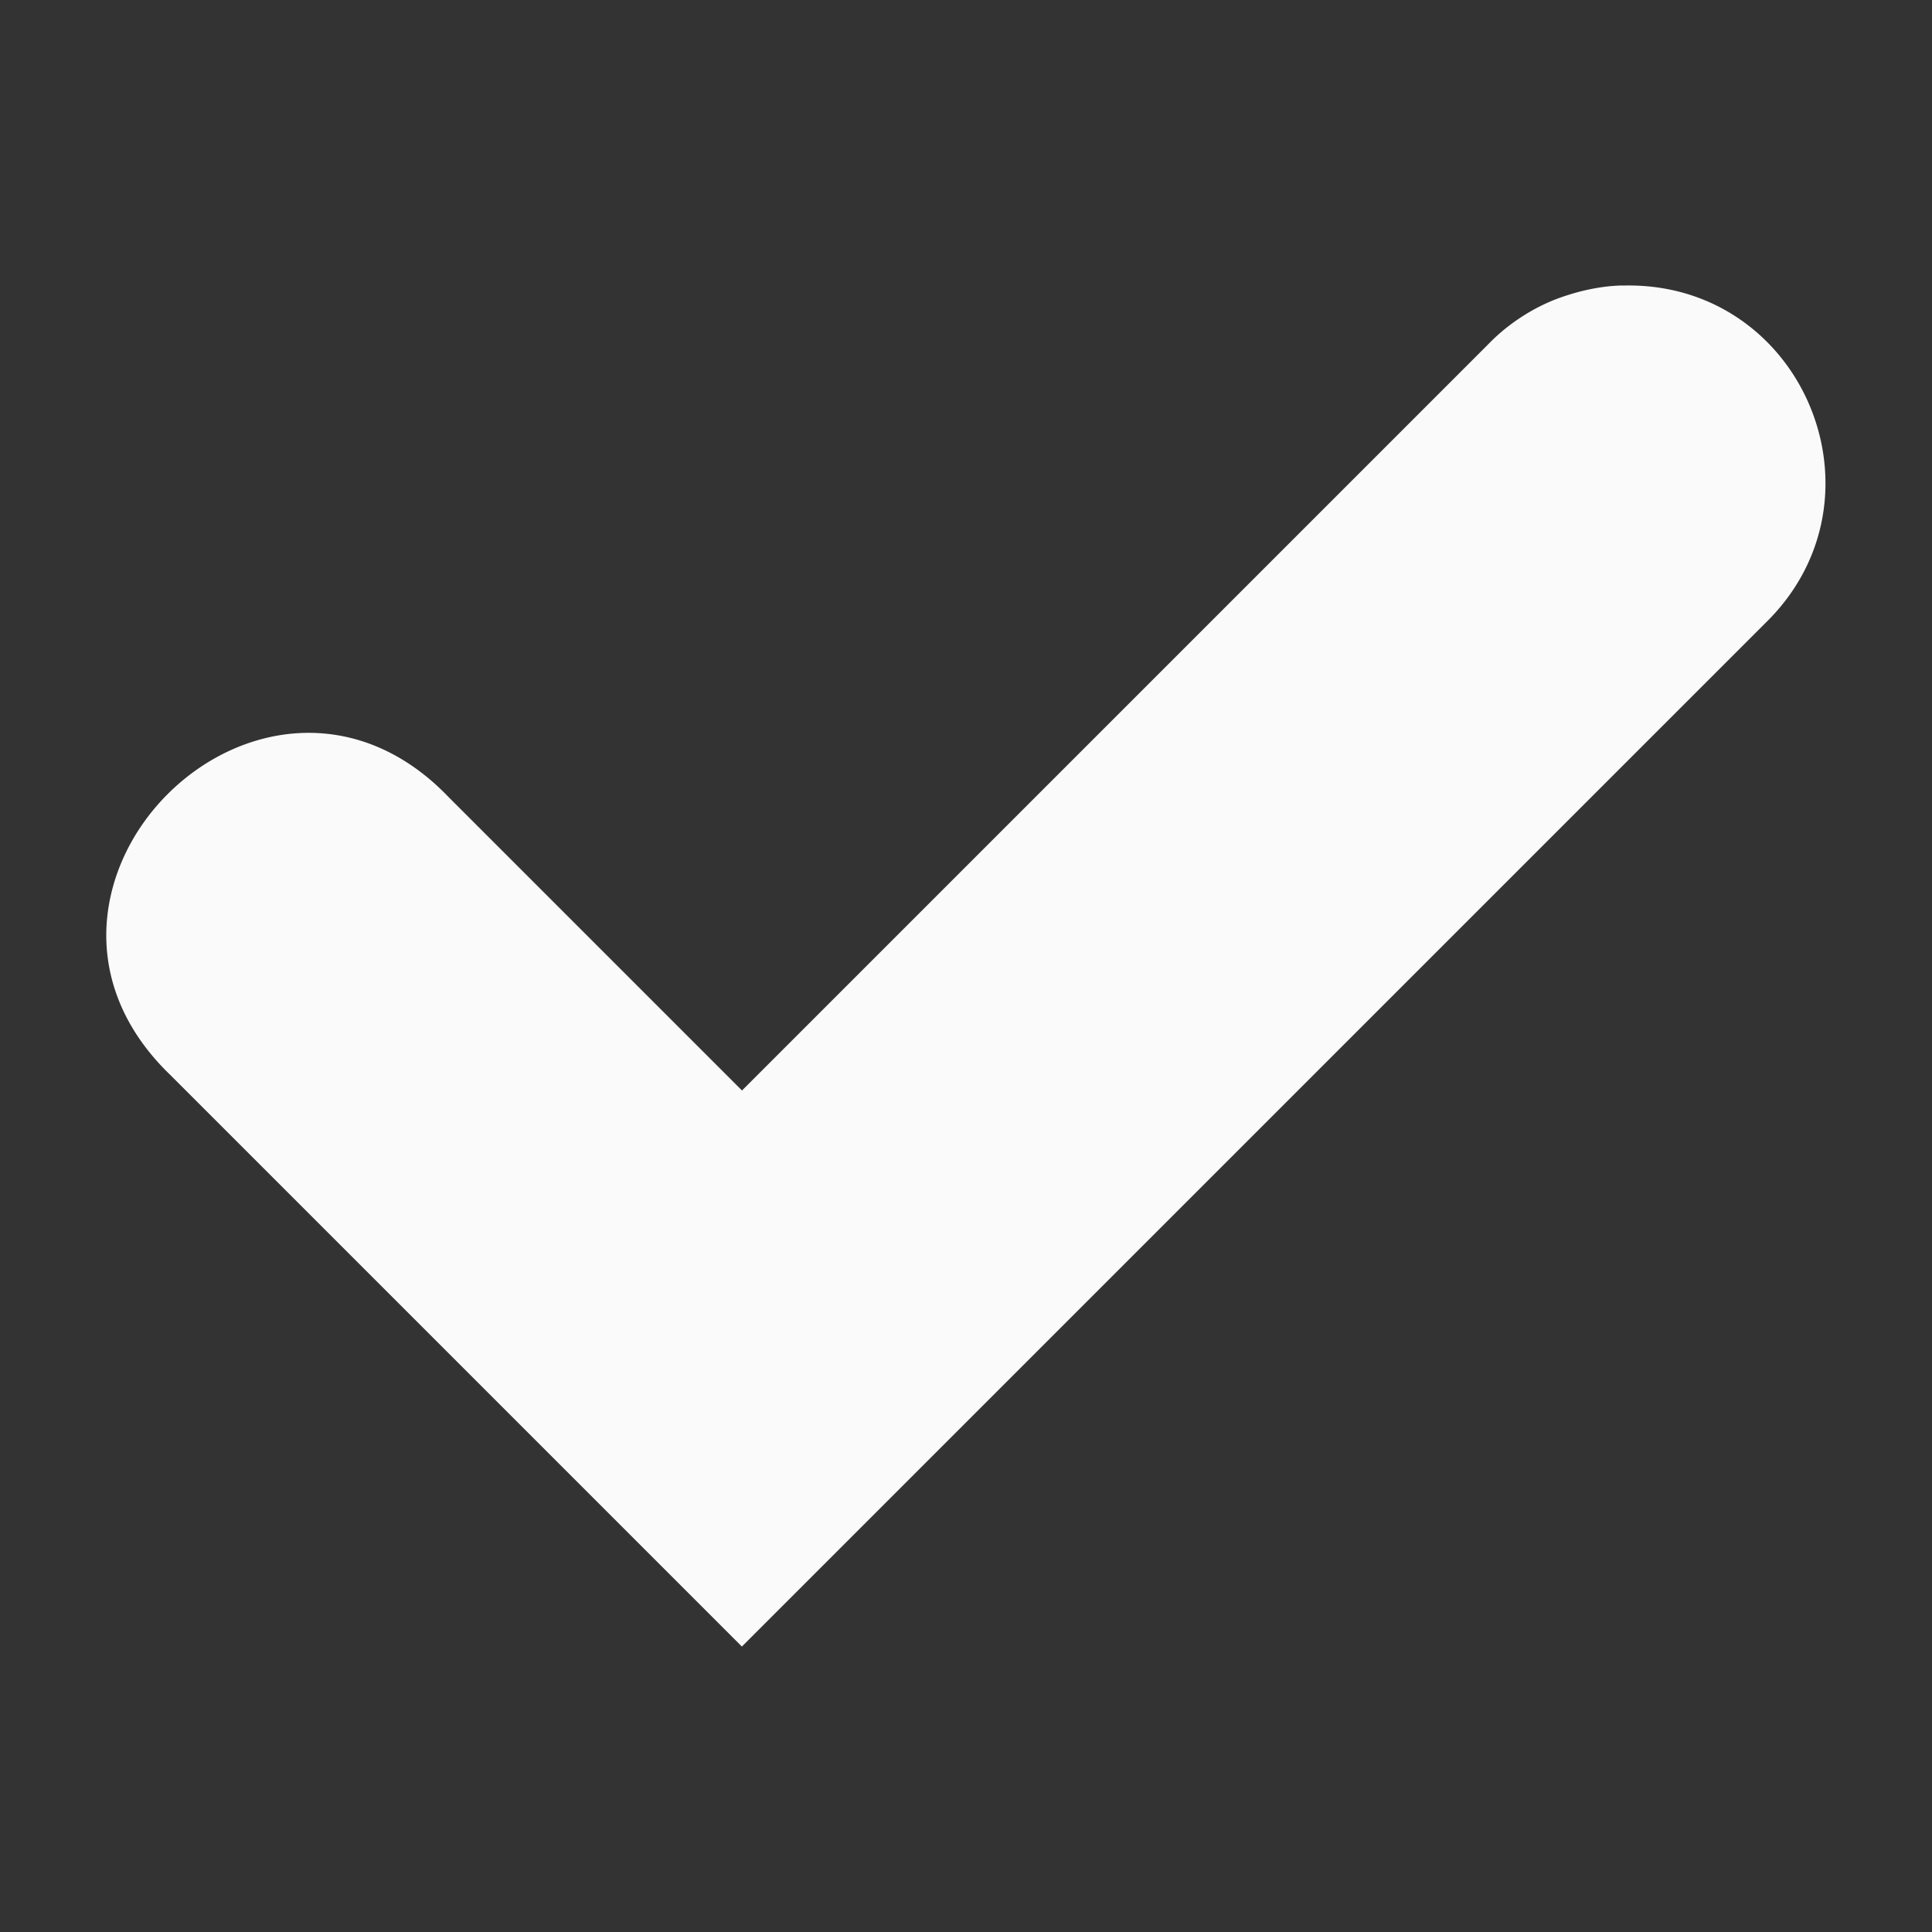 <?xml version="1.0" encoding="UTF-8" standalone="no"?>
<svg
   xmlns:dc="http://purl.org/dc/elements/1.1/"
   xmlns:cc="http://creativecommons.org/ns#"
   xmlns:rdf="http://www.w3.org/1999/02/22-rdf-syntax-ns#"
   xmlns:svg="http://www.w3.org/2000/svg"
   xmlns="http://www.w3.org/2000/svg"
   xmlns:sodipodi="http://sodipodi.sourceforge.net/DTD/sodipodi-0.dtd"
   xmlns:inkscape="http://www.inkscape.org/namespaces/inkscape"
   height="16"
   width="16"
   version="1.1"
   id="svg6"
   sodipodi:docname="process-completed-symbolic.svg"
   inkscape:version="0.92.3 (2405546, 2018-03-11)">
  <rect width="100%" height="100%" fill="#333333" stroke="none"/>
  <defs
     id="defs10" />
  <sodipodi:namedview
     pagecolor="#ffffff"
     bordercolor="#666666"
     borderopacity="1"
     objecttolerance="10"
     gridtolerance="10"
     guidetolerance="10"
     inkscape:pageopacity="0"
     inkscape:pageshadow="2"
     inkscape:window-width="1920"
     inkscape:window-height="1017"
     id="namedview8"
     showgrid="false"
     inkscape:zoom="14.75"
     inkscape:cx="-5.4576271"
     inkscape:cy="8"
     inkscape:window-x="0"
     inkscape:window-y="30"
     inkscape:window-maximized="1"
     inkscape:current-layer="g4" />
  <g
     transform="translate(-893,251)"
     id="g4">
    <path
       d="m 906.438,-248.636 a 1.628,1.628 0 0 0 -0.114,0.007 1.628,1.628 0 0 0 -0.159,0.025 1.628,1.628 0 0 0 -0.159,0.041 1.628,1.628 0 0 0 -0.153,0.054 1.628,1.628 0 0 0 -0.146,0.07 1.628,1.628 0 0 0 -0.14,0.086 1.628,1.628 0 0 0 -0.13,0.099 1.628,1.628 0 0 0 -0.118,0.111 l -6.174,6.174 -2.429,-2.429 c -0.383,-0.4 -0.821,-0.552 -1.234,-0.531 -0.413,0.021 -0.802,0.214 -1.094,0.506 -0.292,0.292 -0.484,0.681 -0.506,1.094 -0.021,0.413 0.131,0.85 0.531,1.234 l 4.731,4.731 8.476,-8.476 c 0.532,-0.518 0.609,-1.228 0.366,-1.803 -0.243,-0.575 -0.806,-1.013 -1.548,-0.992 z"
       id="path23"
       inkscape:connector-curvature="0"
       style="stroke-width:1.628;fill:#fafafa;fill-opacity:1" />
  </g>
</svg>

